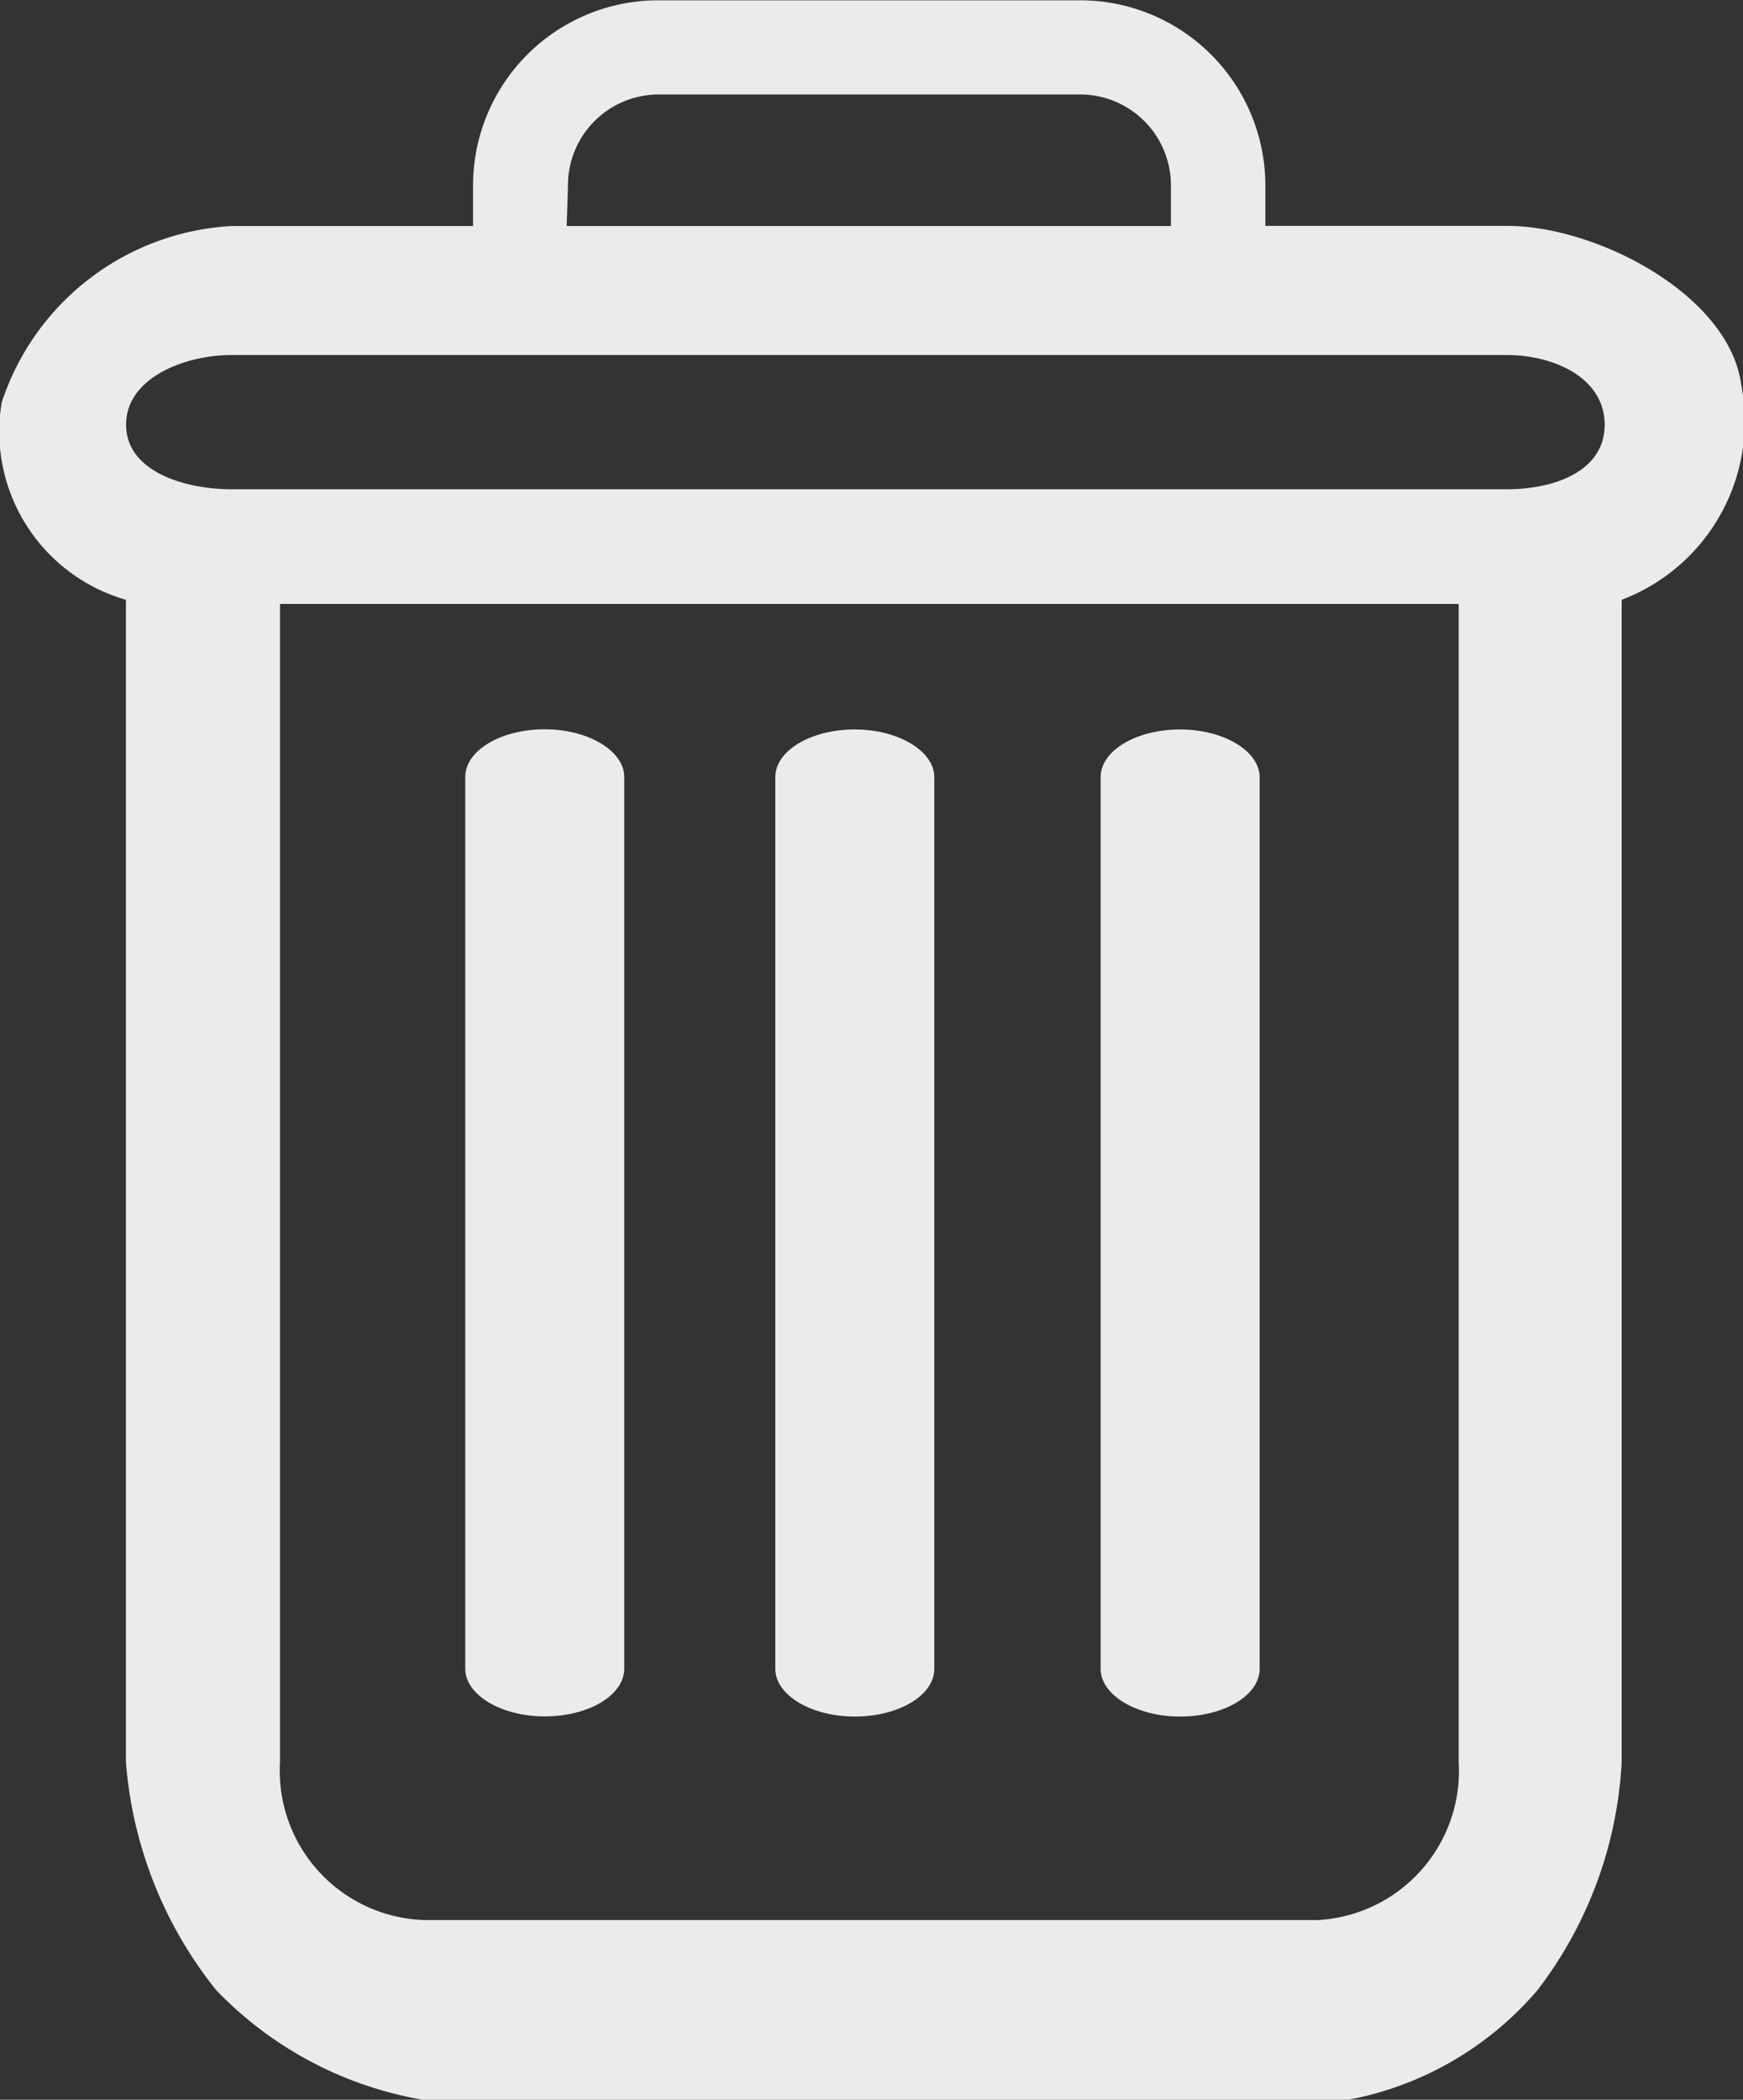 <svg xmlns="http://www.w3.org/2000/svg" width="10.962" height="13.201" viewBox="0 0 10.962 13.201"><rect x="0" y="0" width="10.962" height="13.201" fill="#333333" stroke="none"/><defs><style>.a{fill:#ebebeb;}</style></defs><g transform="translate(0.327 0.002)"><path class="a" d="M222.9,154.7c-.276,0-.5.133-.5.3v5.606c0,.164.224.3.5.3s.5-.133.5-.3V155C223.4,154.836,223.174,154.7,222.9,154.7Zm0,0" transform="translate(-215.805 -150.116)"/><path class="a" d="M104.9,154.7c-.276,0-.5.133-.5.3v5.606c0,.164.224.3.5.3s.5-.133.5-.3V155C105.4,154.836,105.174,154.7,104.9,154.7Zm0,0" transform="translate(-101.801 -150.117)"/><path class="a" d="M.465,3.769v7.307a2.615,2.615,0,0,0,.566,1.432,2.351,2.351,0,0,0,1.3.691H8.153a2.063,2.063,0,0,0,1.191-.691,2.576,2.576,0,0,0,.528-1.432V3.769a1.2,1.2,0,0,0,.752-1.351c-.074-.564-.905-1-1.474-1H7.631V1.17A1.165,1.165,0,0,0,6.456,0H3.823A1.165,1.165,0,0,0,2.648,1.17v.249H1.13A1.616,1.616,0,0,0-.316,2.527,1.1,1.1,0,0,0,.465,3.769Zm7.48,8.3H2.334a.939.939,0,0,1-.9-.994V3.795H8.847v7.281a.939.939,0,0,1-.9.994Zm-4.7-10.9A.571.571,0,0,1,3.823.592H6.456a.571.571,0,0,1,.581.578v.249h-3.8ZM1.13,2.23H9.15c.295,0,.615.143.615.438s-.32.406-.615.406H1.13c-.295,0-.664-.111-.664-.406S.835,2.23,1.13,2.23Zm.07.188" transform="translate(0 0)"/><path class="a" d="M163.9,154.7c-.276,0-.5.133-.5.3v5.606c0,.164.224.3.5.3s.5-.133.5-.3V155C164.4,154.836,164.174,154.7,163.9,154.7Zm0,0" transform="translate(-158.851 -150.116)"/></g></svg>